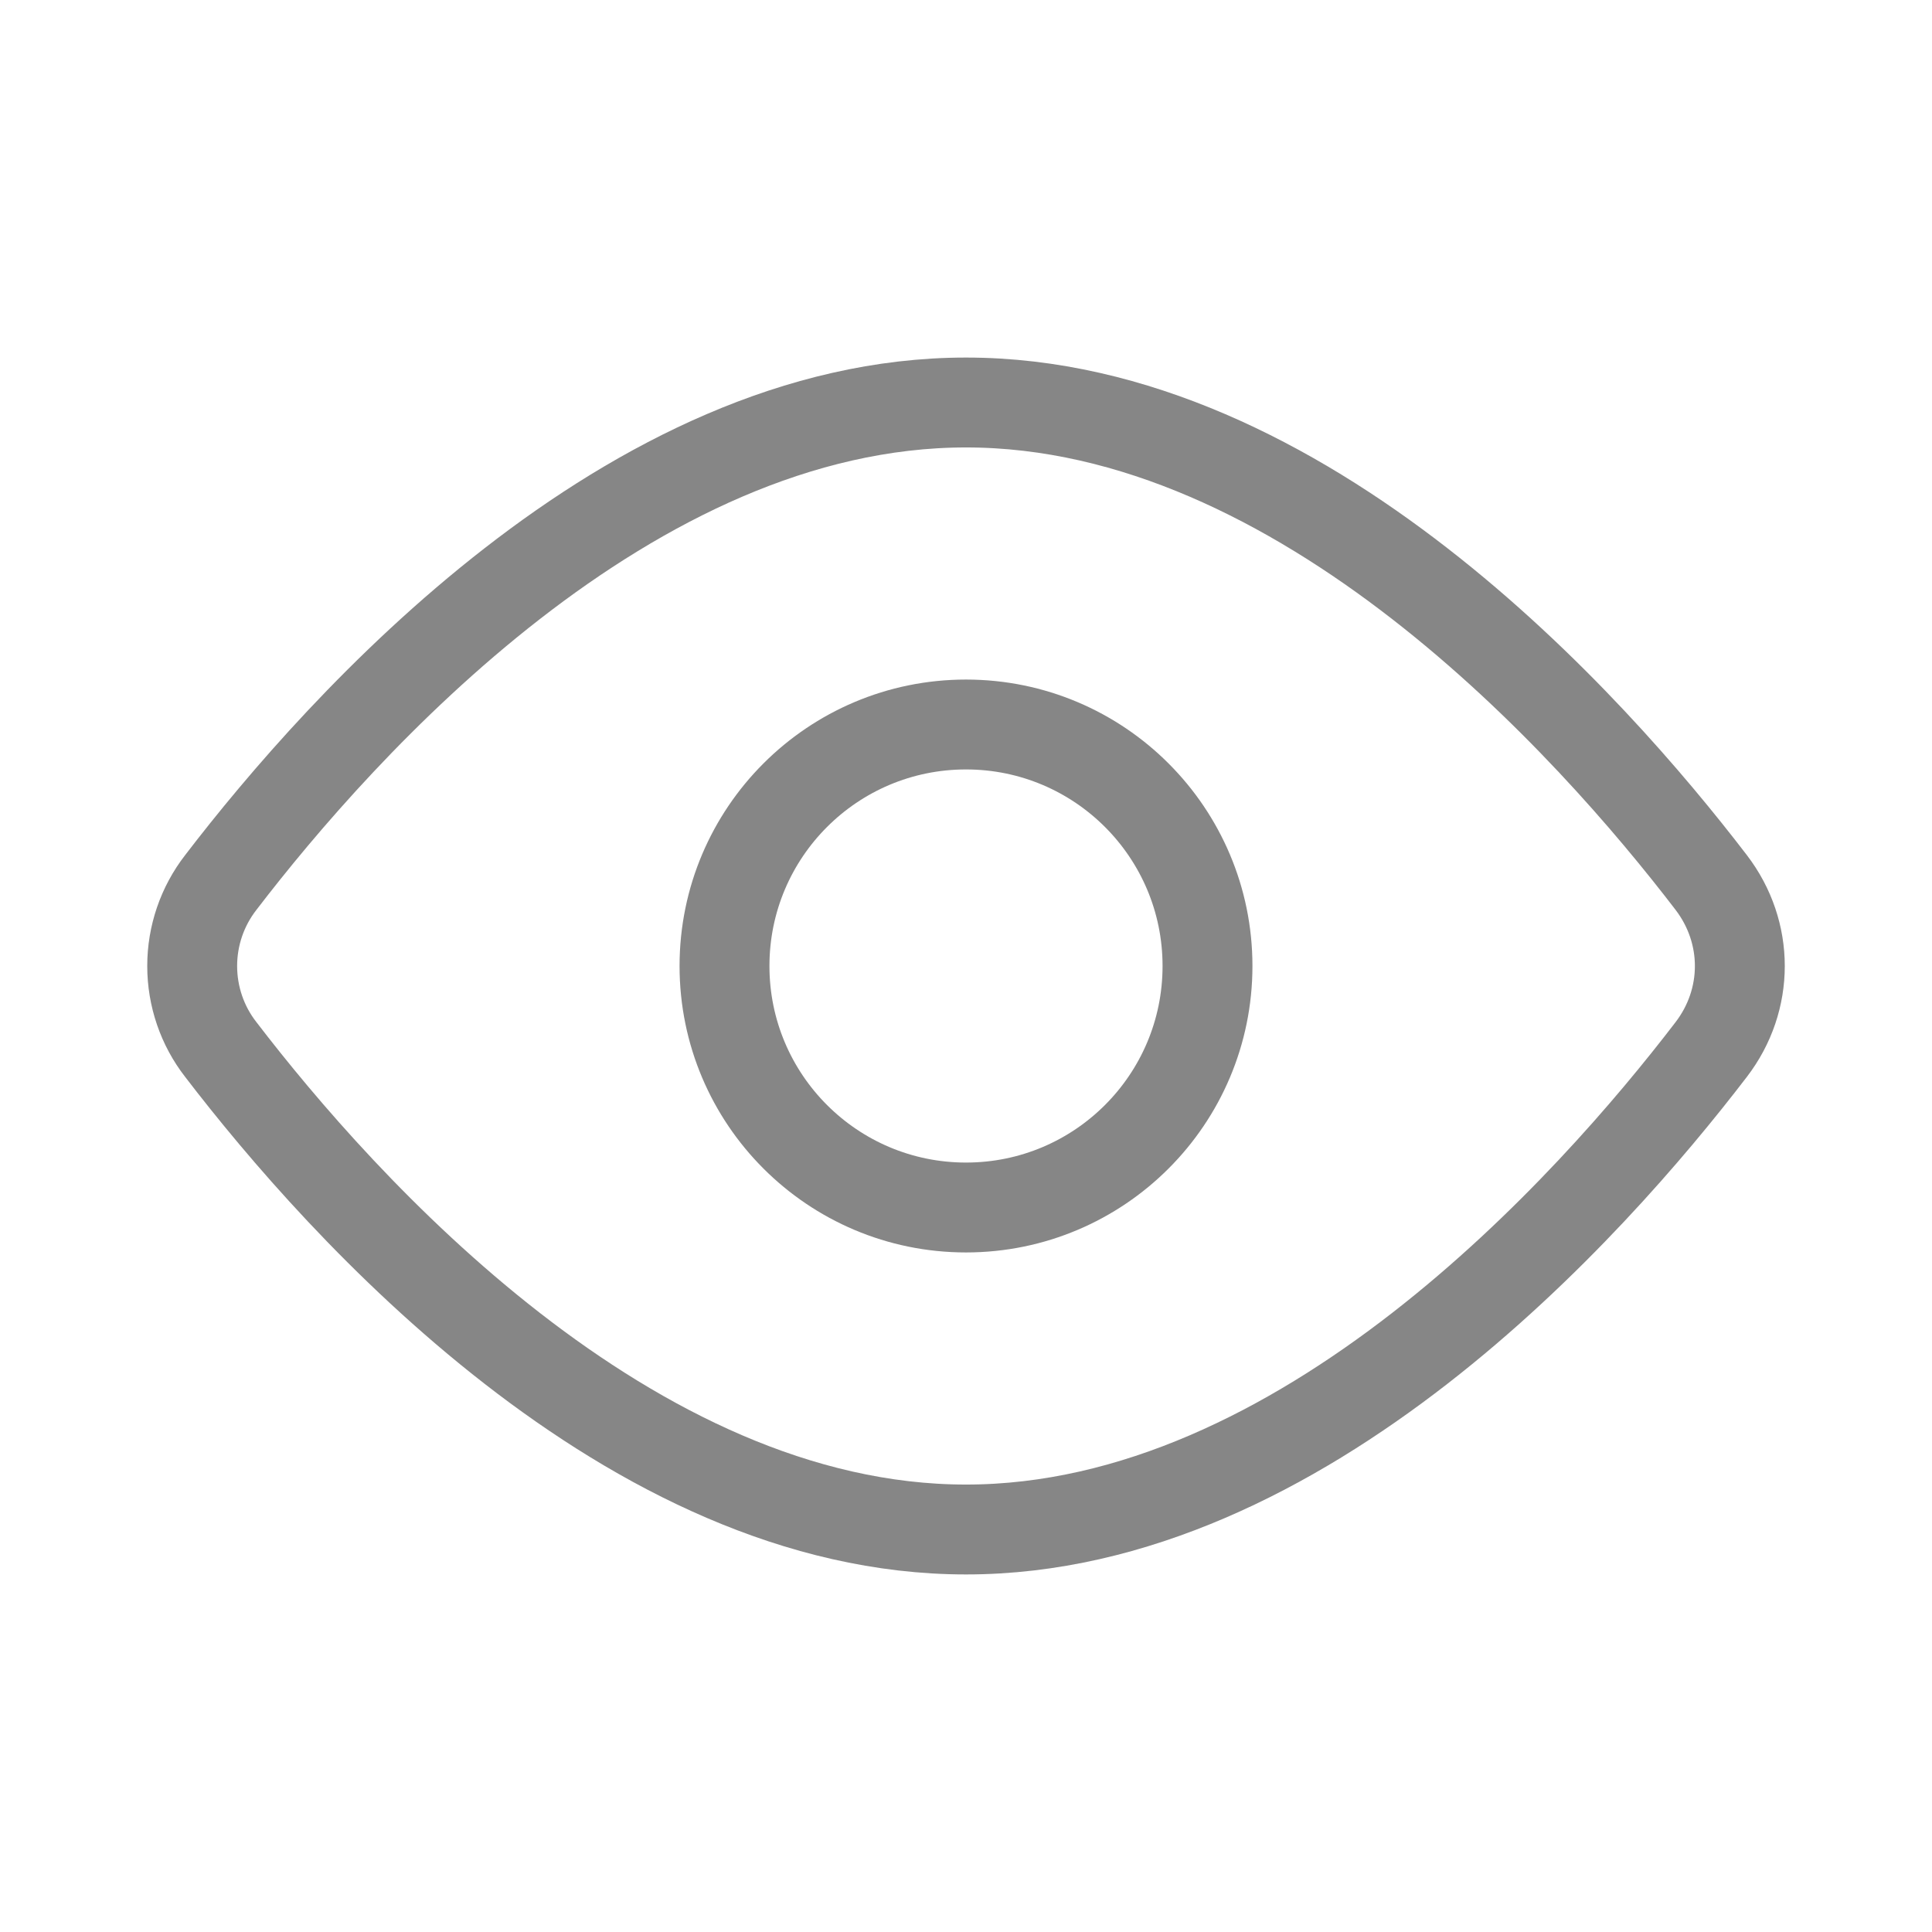 <svg width="21" height="21" viewBox="0 0 21 21" fill="none" xmlns="http://www.w3.org/2000/svg">
<path d="M18.6 9.592C19.015 10.134 19.015 10.867 18.6 11.408C17.294 13.114 14.159 16.625 10.5 16.625C6.841 16.625 3.707 13.114 2.4 11.408C2.198 11.149 2.089 10.829 2.089 10.5C2.089 10.171 2.198 9.852 2.4 9.592C3.707 7.886 6.841 4.375 10.5 4.375C14.159 4.375 17.294 7.886 18.6 9.592V9.592Z" stroke="#868686" stroke-width="0.977" stroke-linecap="round" stroke-linejoin="round"/>
<path d="M10.5 13.125C11.95 13.125 13.125 11.95 13.125 10.5C13.125 9.05 11.95 7.875 10.5 7.875C9.05 7.875 7.875 9.05 7.875 10.5C7.875 11.95 9.05 13.125 10.5 13.125Z" stroke="#868686" stroke-width="0.977" stroke-linecap="round" stroke-linejoin="round"/>
</svg>
